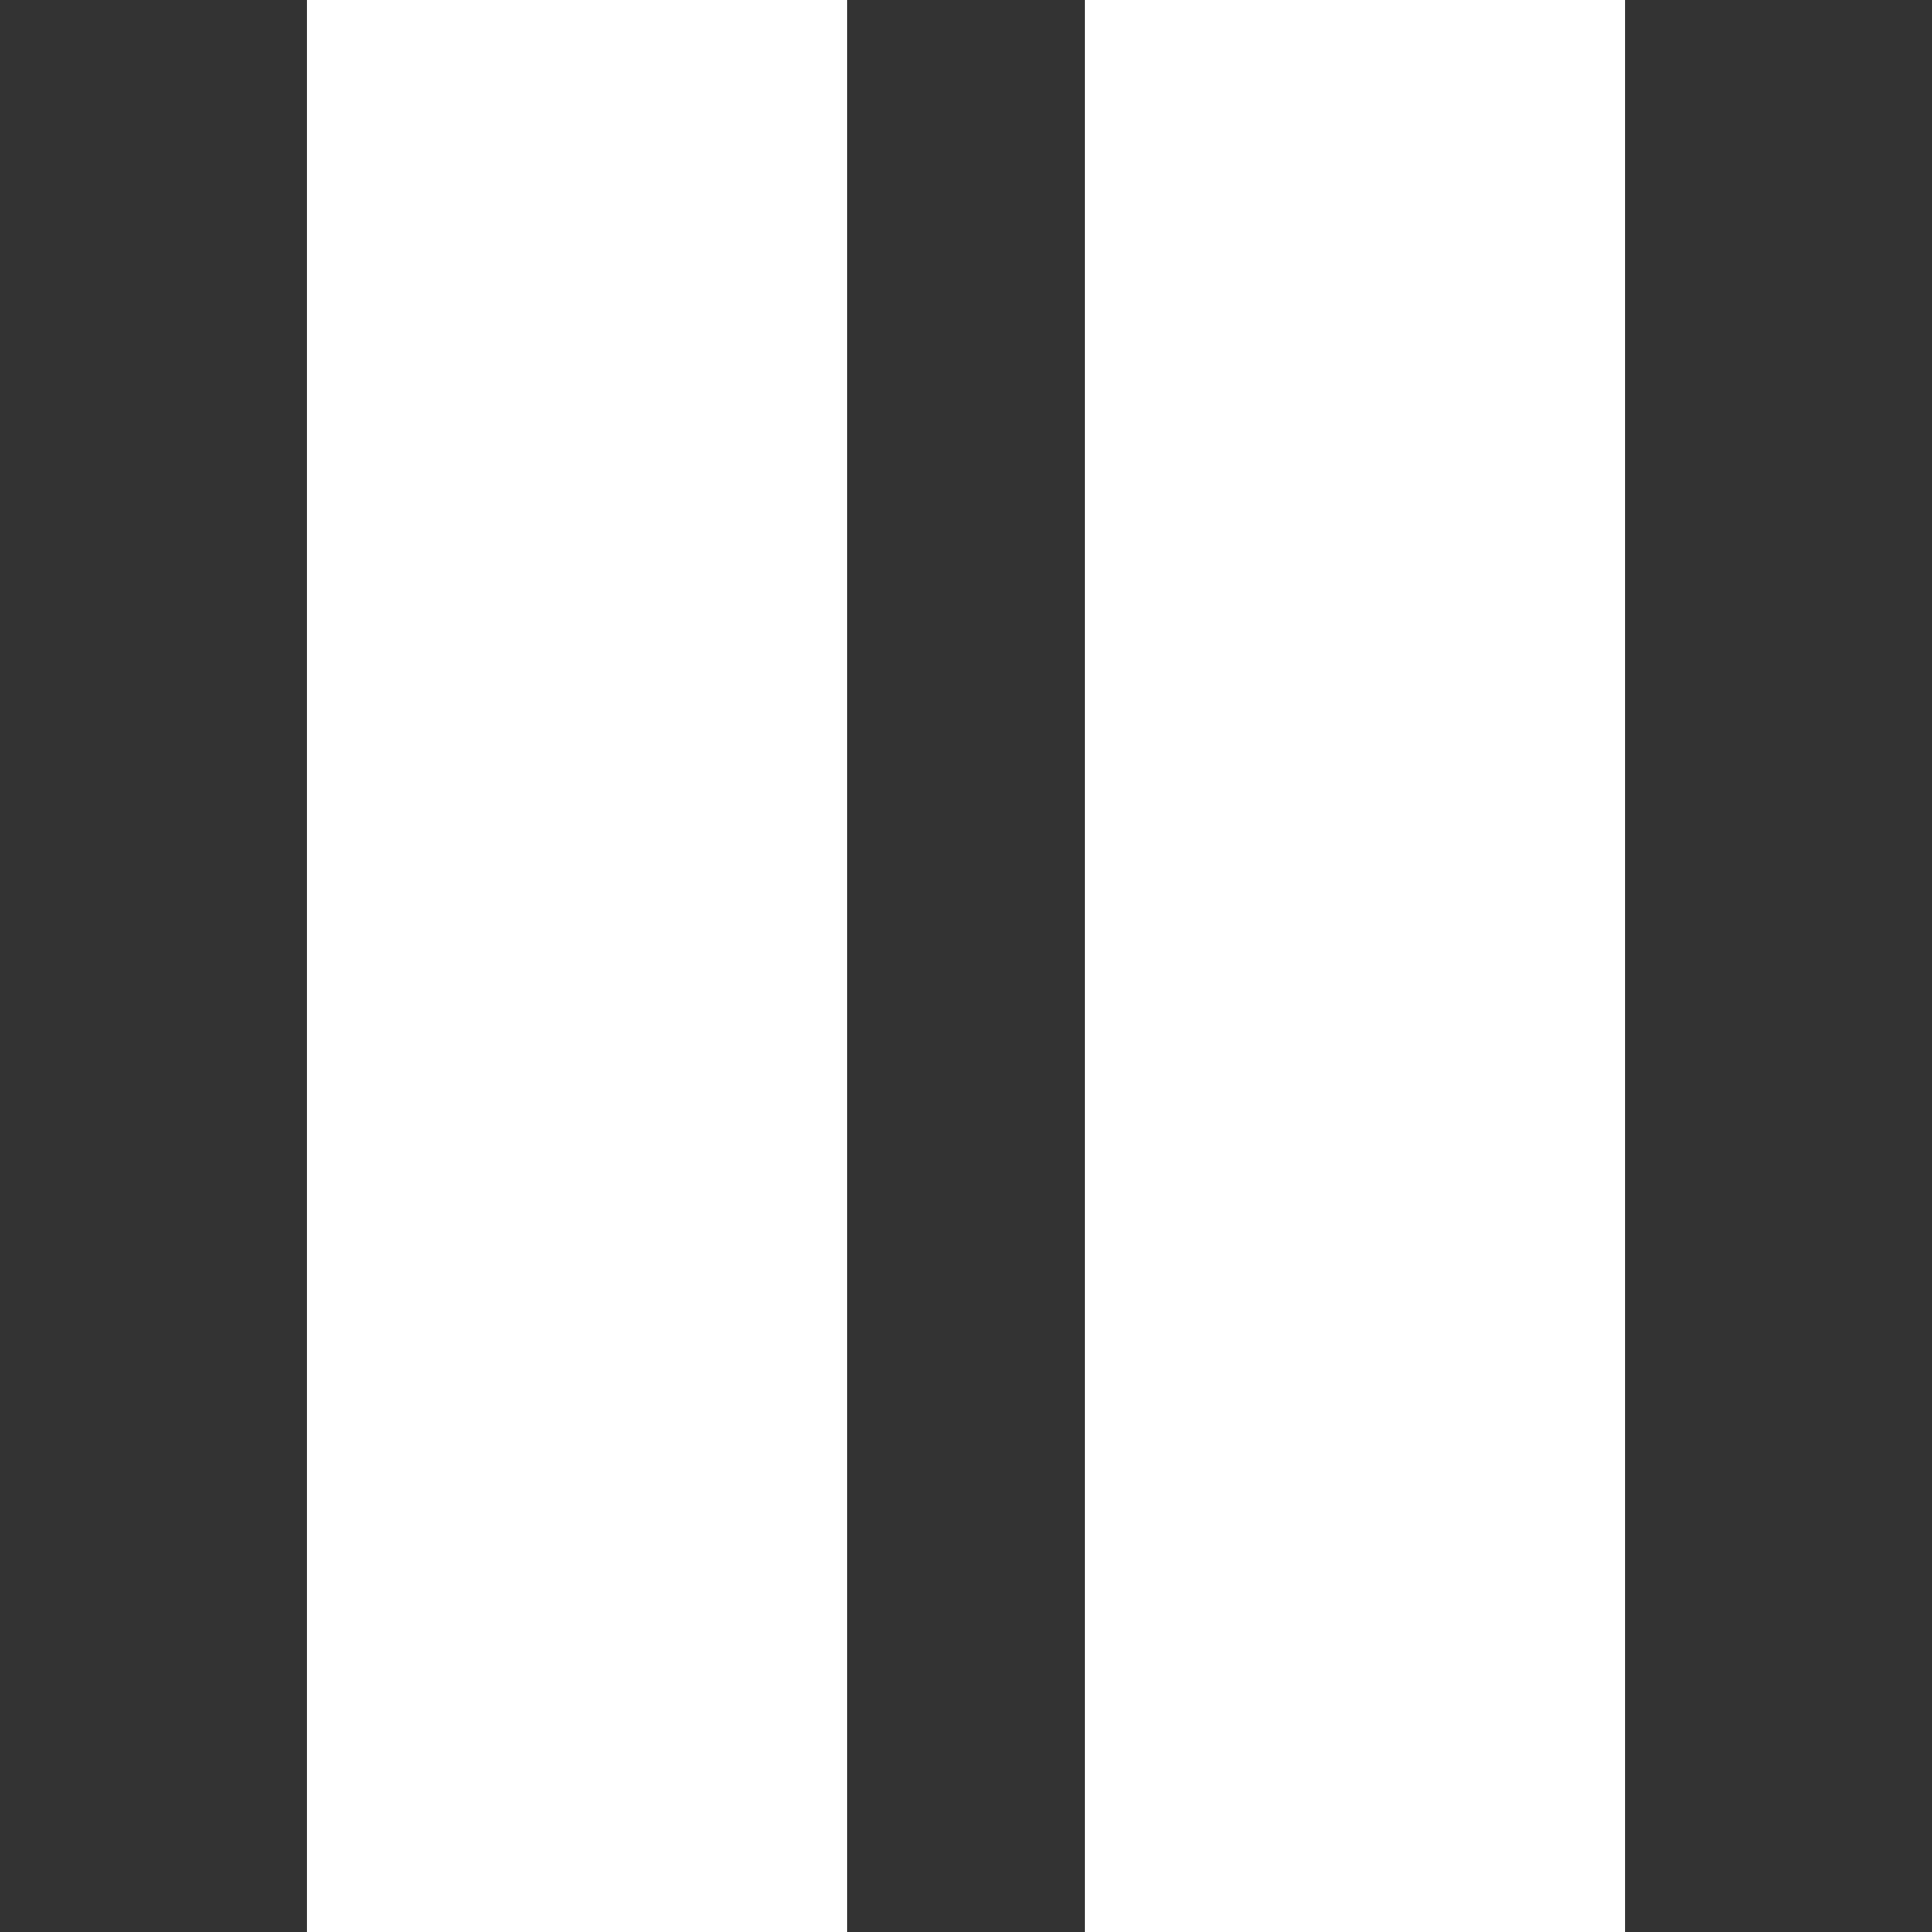 <svg version="1.1" viewBox="0.0 0.0 512.0 512.0" fill="none" stroke="none" stroke-linecap="square" stroke-miterlimit="10" xmlns:xlink="http://www.w3.org/1999/xlink" xmlns="http://www.w3.org/2000/svg"><rect x="0.0" y="0.0" width="512.0" height="512.0" fill="#333333" stroke="none"/><clipPath id="p.0"><path d="m0 0l512.0 0l0 512.0l-512.0 0l0 -512.0z" clip-rule="nonzero"/></clipPath><g clip-path="url(#p.0)"><path fill="#000000" fill-opacity="0.0" d="m0 0l512.0 0l0 512.0l-512.0 0z" fill-rule="evenodd"/><path fill="#ffffff" d="m81.827 0l142.173 0l0 512.0l-142.173 0z" fill-rule="evenodd"/><path stroke="#ffffff" stroke-width="1.0" stroke-linejoin="round" stroke-linecap="butt" d="m81.827 0l142.173 0l0 512.0l-142.173 0z" fill-rule="evenodd"/><path fill="#ffffff" d="m288.0 0l142.173 0l0 512.0l-142.173 0z" fill-rule="evenodd"/><path stroke="#ffffff" stroke-width="1.0" stroke-linejoin="round" stroke-linecap="butt" d="m288.0 0l142.173 0l0 512.0l-142.173 0z" fill-rule="evenodd"/></g></svg>